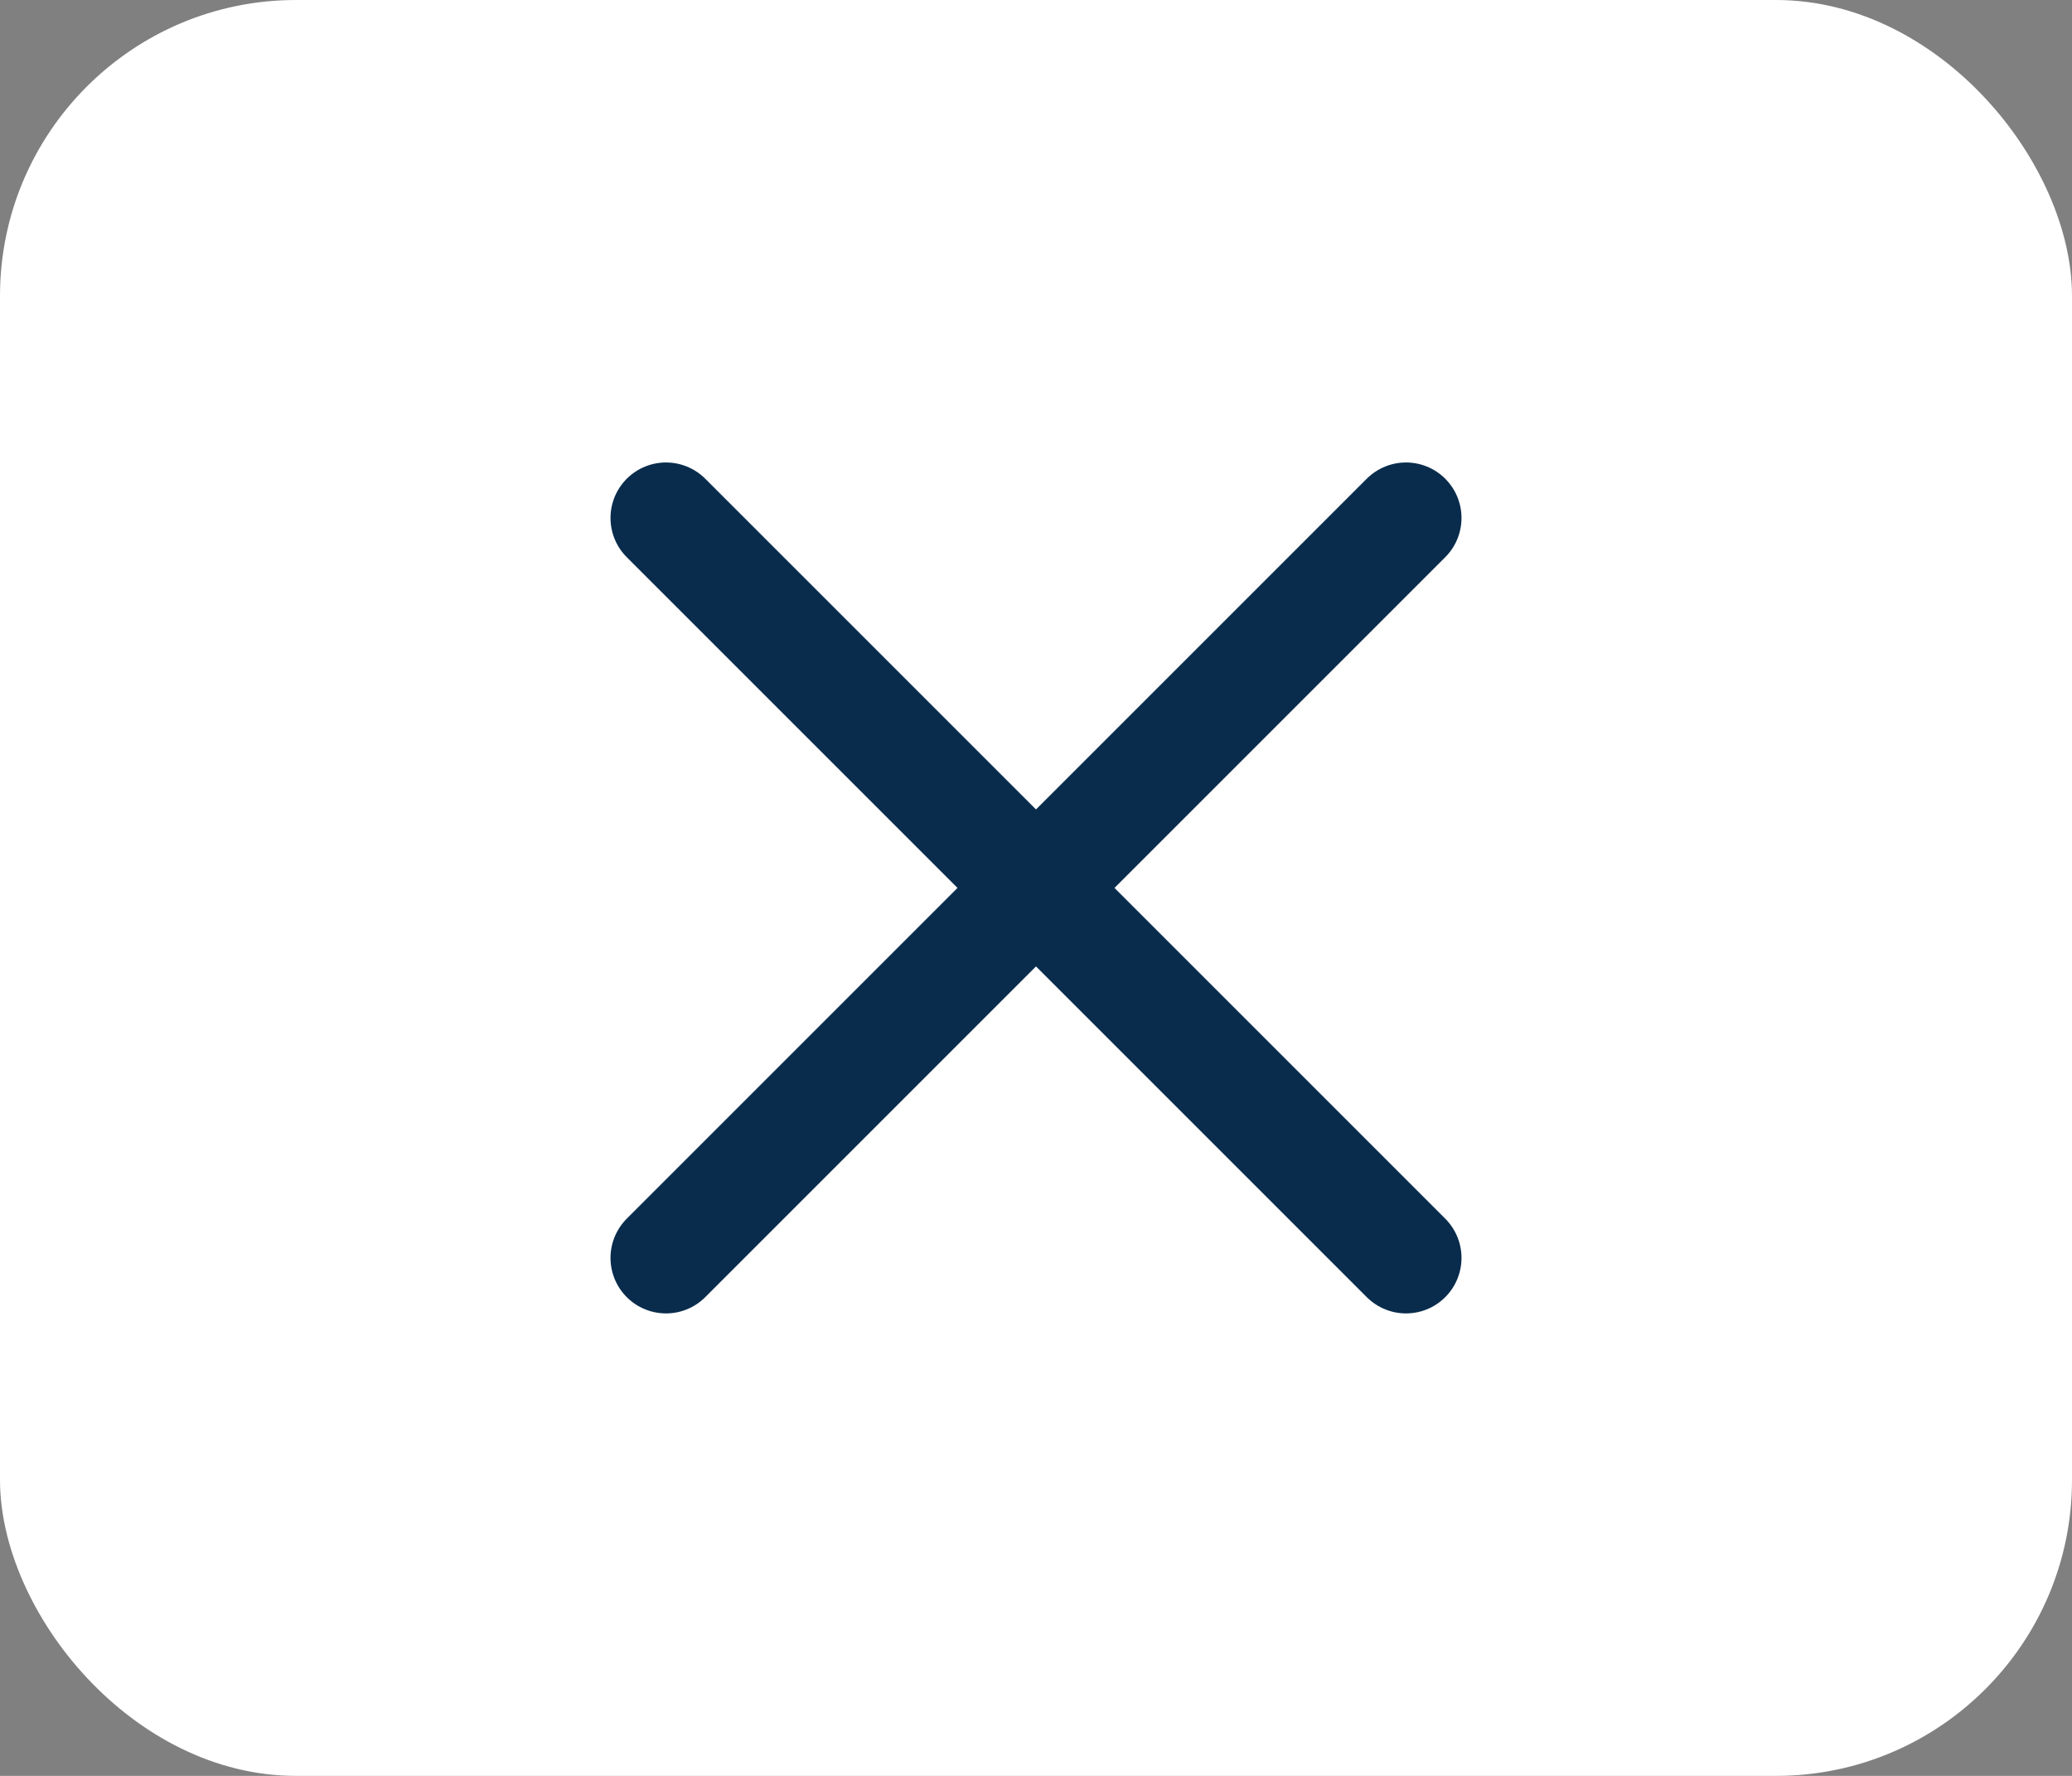 <svg width="28" height="24" viewBox="0 0 28 24" fill="none" xmlns="http://www.w3.org/2000/svg">
<rect x="0" y="0" width="28" height="24" fill="#808080" stroke="none"/>
<rect width="28" height="24" rx="4" fill="white"/>
<path d="M19 7L9 17" stroke="#092C4C" stroke-width="1.5" stroke-linecap="round" stroke-linejoin="round"/>
<path d="M19 17L9 7" stroke="#092C4C" stroke-width="1.5" stroke-linecap="round" stroke-linejoin="round"/>
</svg>

